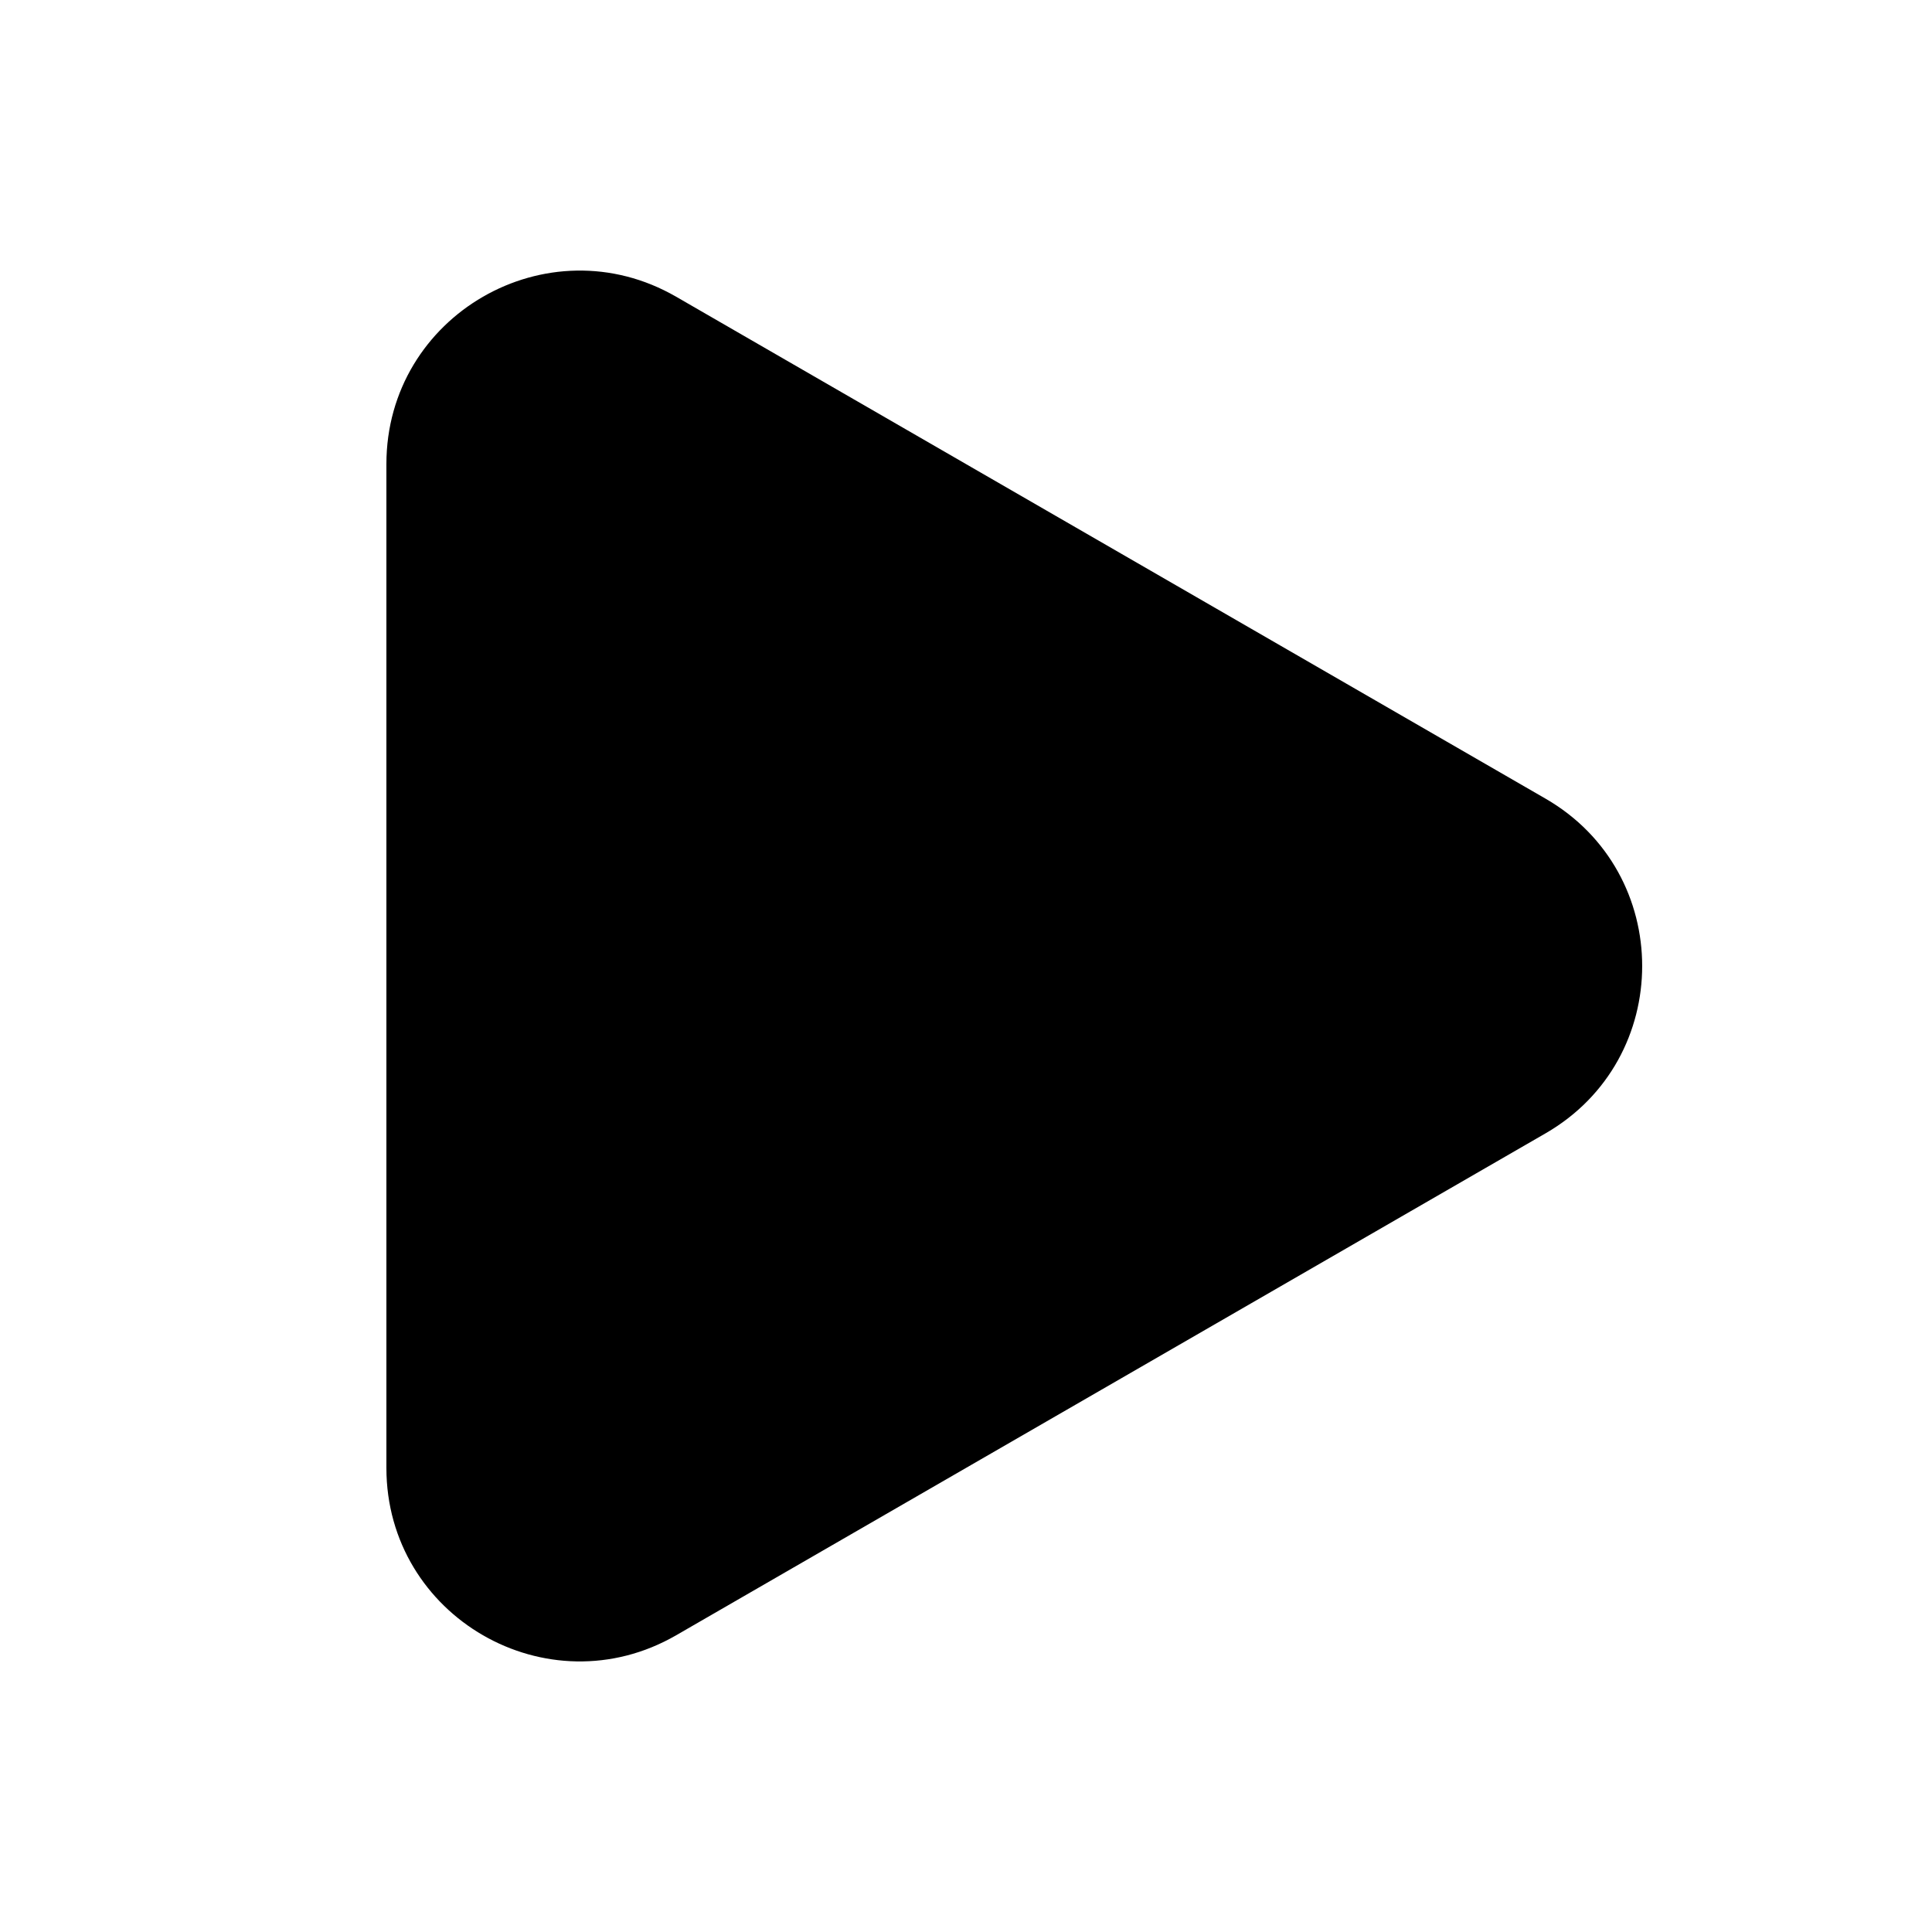 <svg width="20" height="20" viewBox="0 0 20 20" fill="currentColor" xmlns="http://www.w3.org/2000/svg"><path d="M16 8.268C17.333 9.038 17.333 10.962 16 11.732L7 16.928C5.667 17.698 4 16.736 4 15.196L4 4.804C4 3.264 5.667 2.302 7 3.072L16 8.268Z"/></svg>